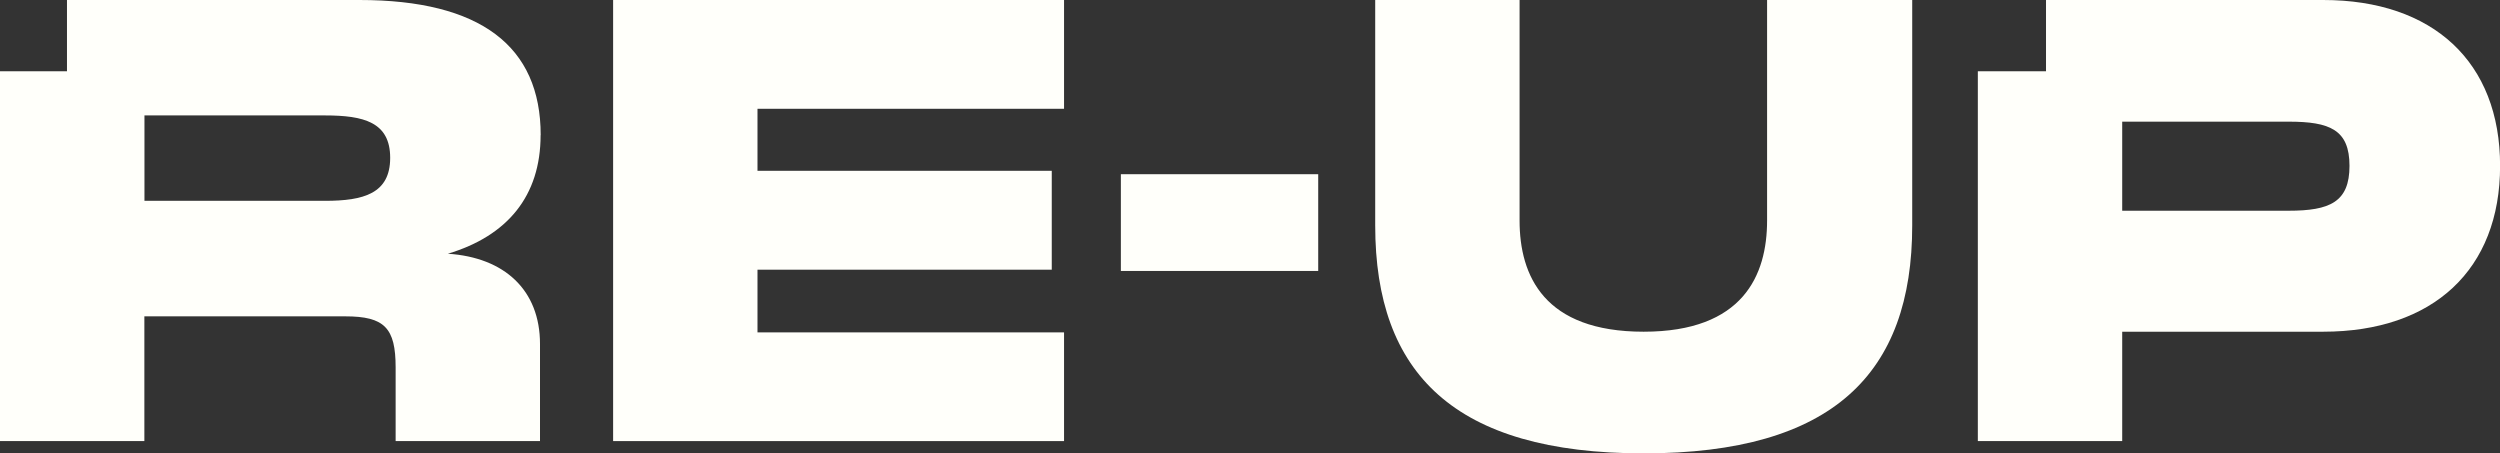 <svg width="193" height="35" viewBox="0 0 193 35" fill="none" xmlns="http://www.w3.org/2000/svg">
<rect x="0" y="0" width="193" height="35" fill="#333333" stroke="none"/>
<g id="Layer_1" clip-path="url(#clip0_1_4)">
<path id="Vector" d="M41.741 10.433C41.741 3.557 37.09 0 27.75 0H5.171V5.5H0V34.052H11.145V24.422H26.657C29.693 24.422 30.543 25.325 30.543 28.361V34.052H41.688V26.556C41.688 22.381 38.935 19.871 34.574 19.588C39.172 18.211 41.734 15.129 41.734 10.433H41.741ZM25.096 15.504H11.152V8.911H25.096C28.086 8.911 30.122 9.432 30.122 12.185C30.122 14.938 28.08 15.504 25.096 15.504Z" fill="#FFFFFA"/>
<path id="Vector_2" d="M47.333 34.052H82.144V25.66H58.478V20.82H81.195V13.186H58.478V8.398H82.144V0H47.333V34.052Z" fill="#FFFFFA"/>
<path id="Vector_3" d="M136.419 0V17.026C136.419 21.248 134.568 25.608 126.888 25.608C119.208 25.608 117.311 21.294 117.311 17.026V0H106.166V17.408C106.166 28.835 112.285 35 126.895 35C141.504 35 147.623 28.835 147.623 17.408V0H136.433H136.419Z" fill="#FFFFFA"/>
<path id="Vector_4" d="M101.766 13.449H86.531V20.918H101.766V13.449Z" fill="#FFFFFA"/>
<path id="Vector_5" d="M179.339 0H157.952V5.5H152.689V34.052H163.834V25.608H179.346C187.836 25.608 193.007 20.82 193.007 12.804C193.007 4.788 187.836 0 179.346 0H179.339ZM176.684 16.268H163.834V9.392H176.684C179.859 9.392 181.381 10.011 181.381 12.804C181.381 15.597 179.866 16.268 176.684 16.268Z" fill="#FFFFFA"/>
</g>
<defs>
<clipPath id="clip0_1_4">
<rect width="193" height="35" fill="white"/>
</clipPath>
</defs>
</svg>
